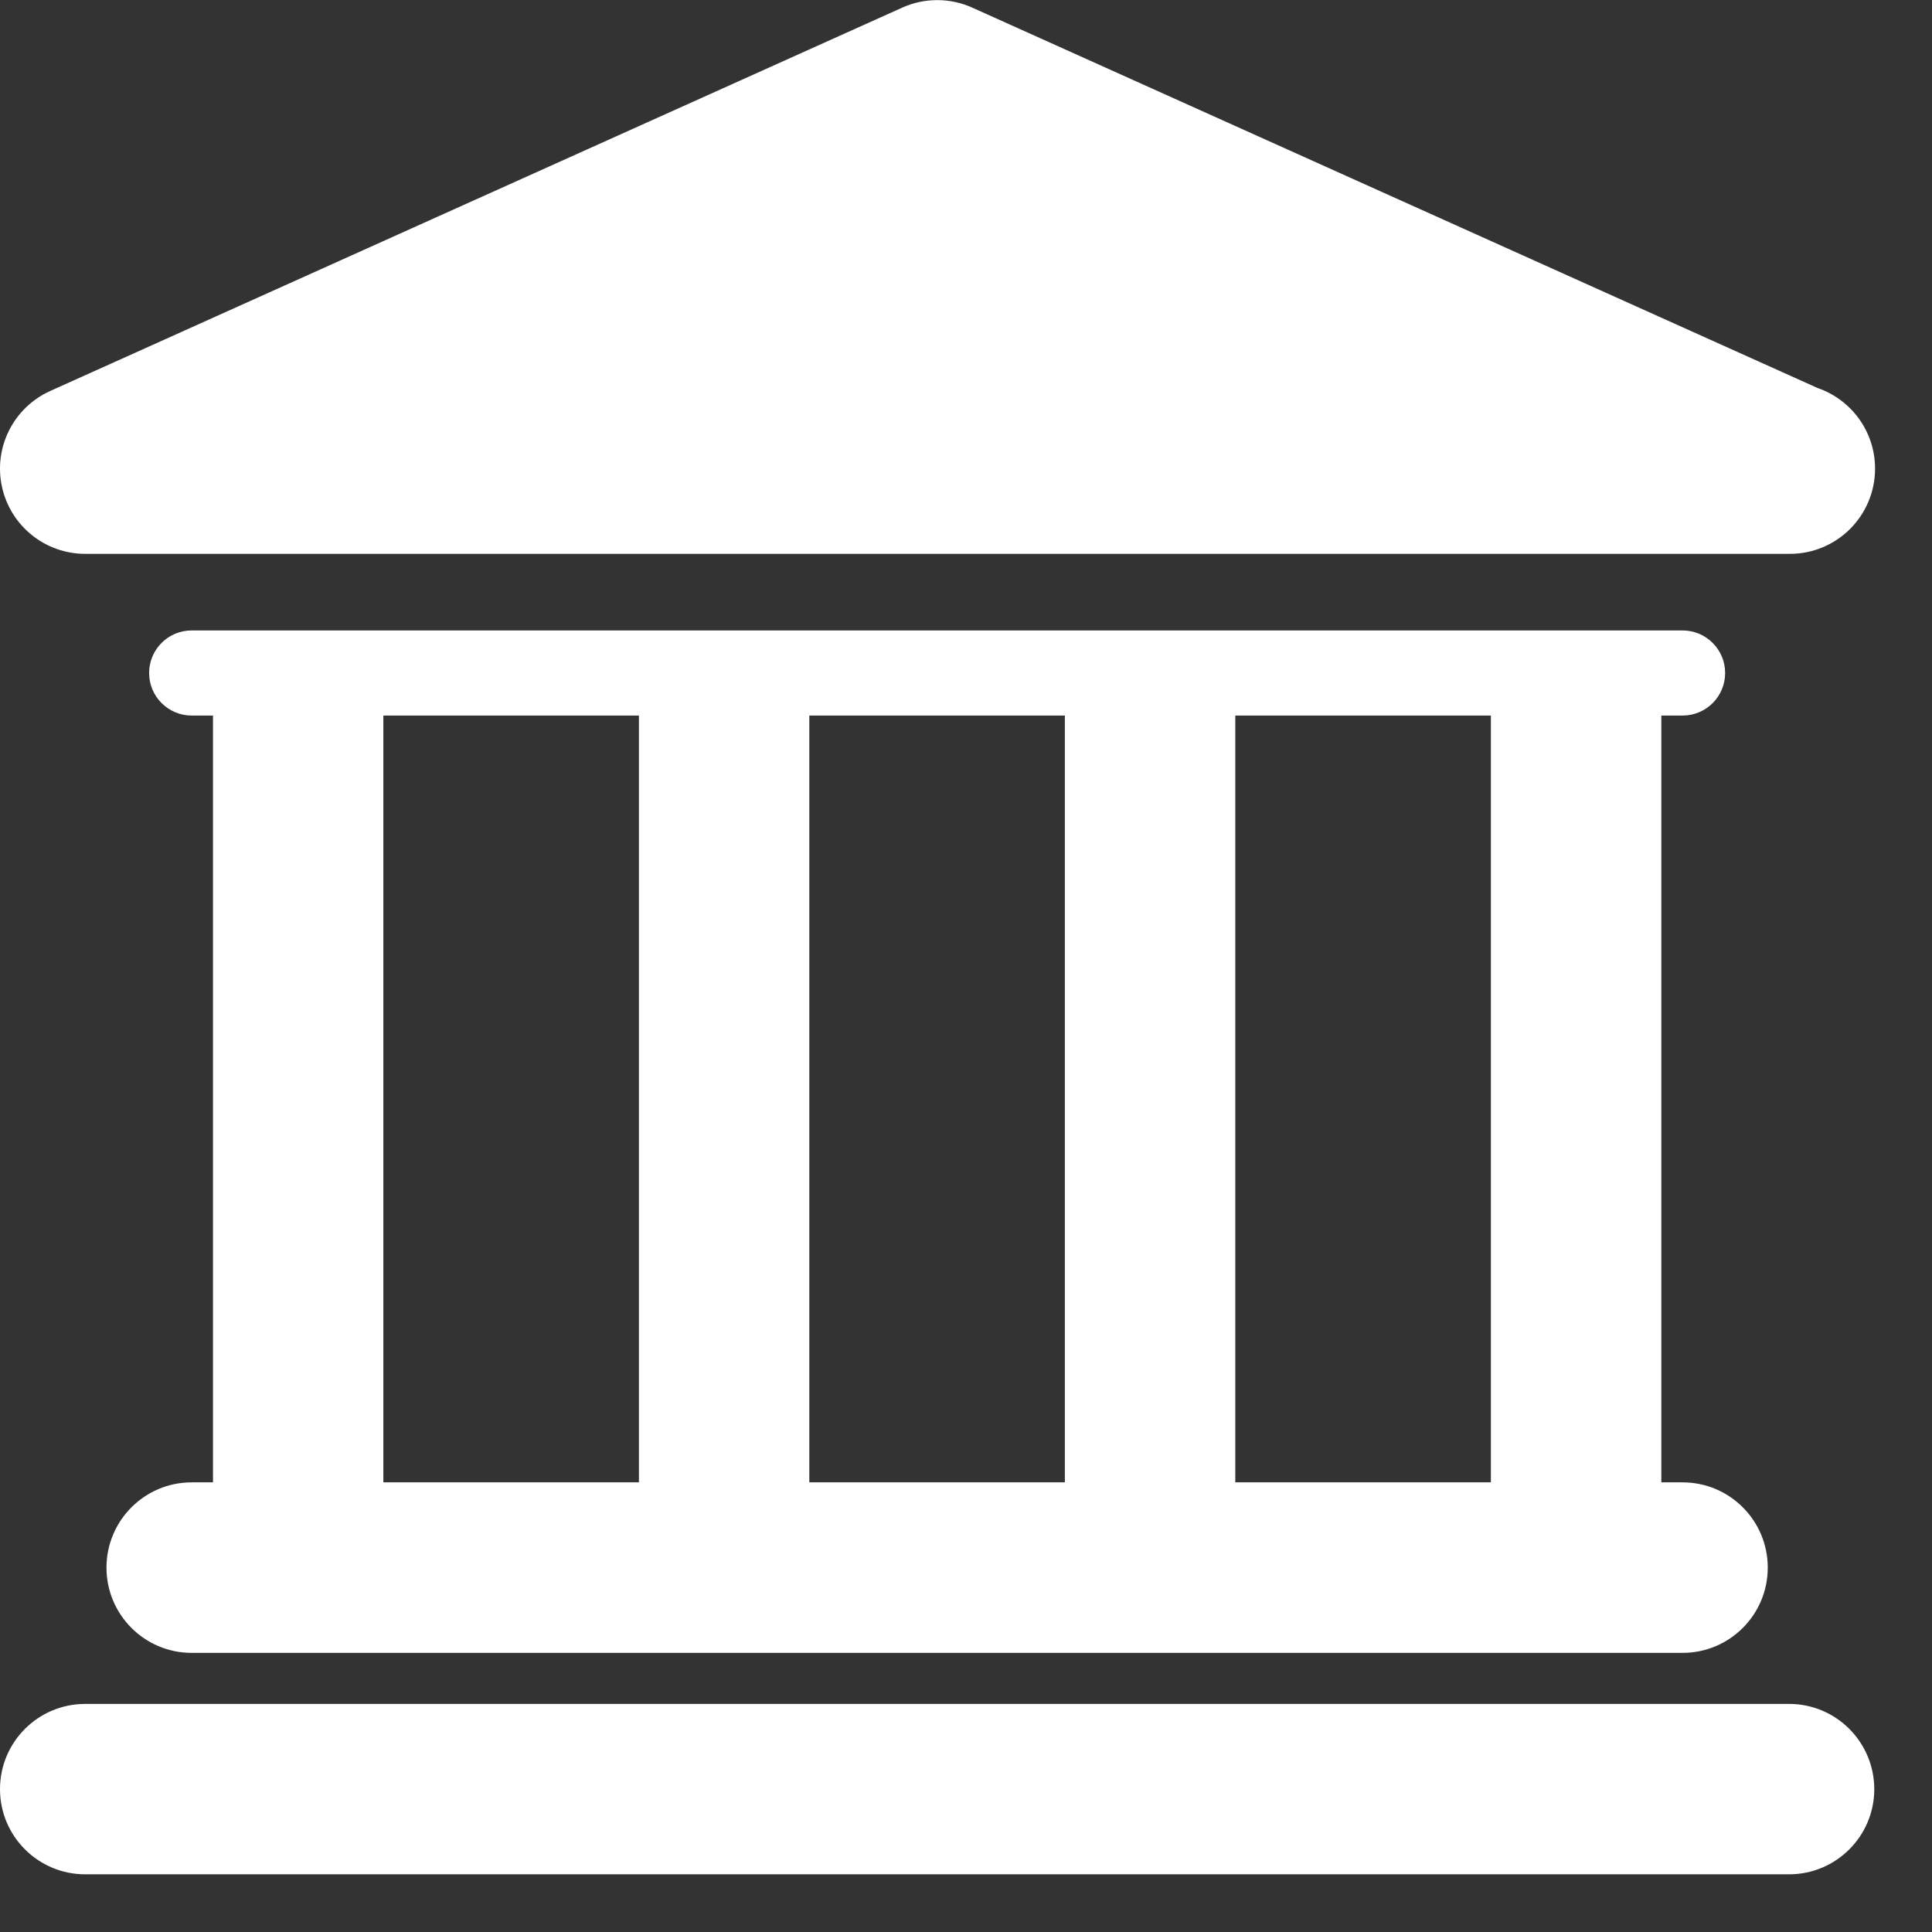 <?xml version="1.0" encoding="utf-8"?>
<!-- Generator: Adobe Illustrator 16.0.0, SVG Export Plug-In . SVG Version: 6.00 Build 0)  -->
<!DOCTYPE svg PUBLIC "-//W3C//DTD SVG 1.1//EN" "http://www.w3.org/Graphics/SVG/1.1/DTD/svg11.dtd">
<svg version="1.1" id="Capa_1" xmlns="http://www.w3.org/2000/svg" xmlns:xlink="http://www.w3.org/1999/xlink" x="0px" y="0px"
	 width="201px" height="201px" viewBox="0 0 201 201" enable-background="new 0 0 201 201" xml:space="preserve">
<rect x="0" y="0" width="201" height="201" fill="#333333" stroke="none"/>
<g>
	<g id="Layer_1_78_">
		<g>
			<path fill="#FFFFFF" d="M186.135,177.271H8.867c-4.898,0-8.867,3.964-8.867,8.868c0,4.893,3.968,8.86,8.867,8.86h177.26
				c4.896,0,8.868-3.968,8.868-8.86C194.986,181.235,191.022,177.271,186.135,177.271z"/>
			<path fill="#FFFFFF" d="M19.944,154.22c-4.898,0-8.866,3.973-8.866,8.873c0,4.896,3.968,8.868,8.866,8.868h155.101
				c4.904,0,8.868-3.972,8.868-8.868c0-4.9-3.964-8.873-8.868-8.873h-2.205V74.445h2.205c2.456,0,4.434-1.983,4.434-4.428
				s-1.985-4.428-4.434-4.428H19.944c-2.45,0-4.43,1.983-4.43,4.428s1.984,4.428,4.43,4.428h2.215v79.774H19.944L19.944,154.22z
				 M155.106,74.445v79.774h-26.589V74.445H155.106z M110.784,74.445v79.774H84.199V74.445H110.784z M39.883,74.445h26.589v79.774
				H39.883V74.445z"/>
			<path fill="#FFFFFF" d="M8.867,57.621h177.26c0.032,0,0.064,0,0.089,0c4.896,0,8.86-3.969,8.86-8.867
				c0-3.893-2.505-7.192-5.982-8.388L101.142,0.79c-2.313-1.038-4.957-1.038-7.268,0L5.229,40.674
				c-3.814,1.719-5.91,5.861-5.03,9.945C1.075,54.702,4.686,57.621,8.867,57.621z"/>
		</g>
	</g>
</g>
</svg>
